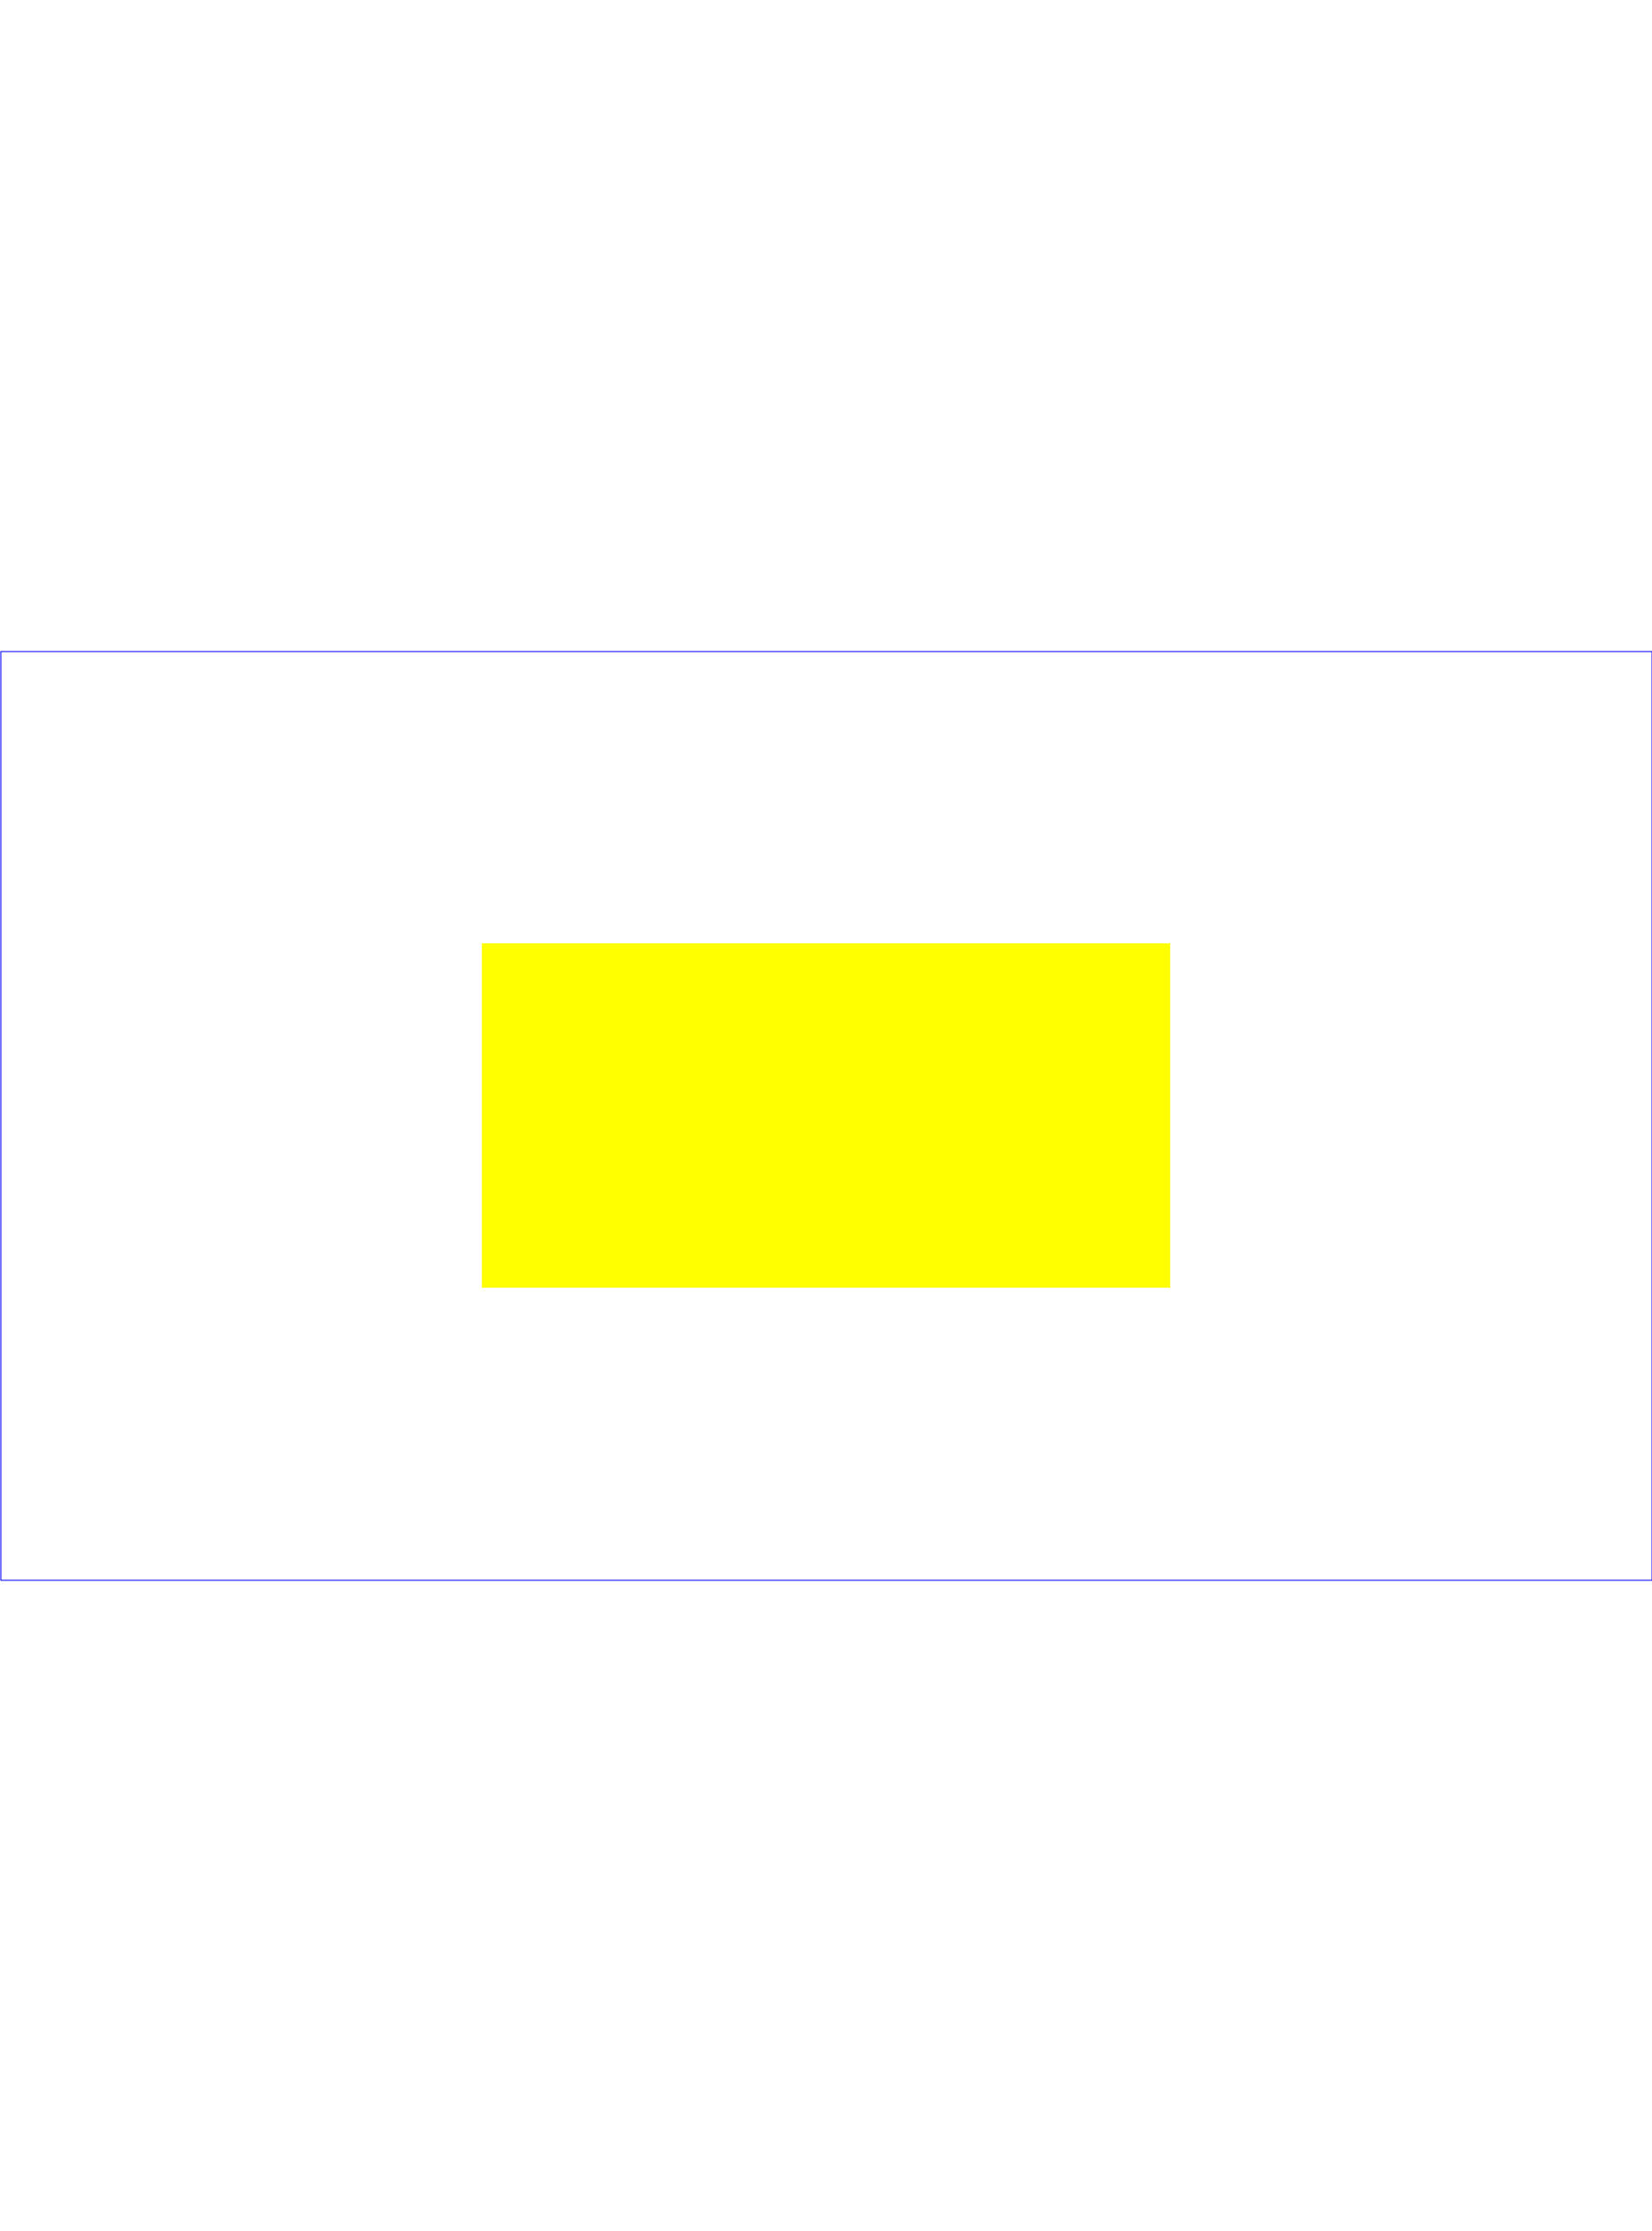 <?xml version="1.0" standalone="no"?>
<svg width="800px" viewBox="0 0 1920 1080"
     xmlns="http://www.w3.org/2000/svg" version="1.1">
  <desc>Example rect01 - rectangle with sharp corners</desc>

  <!-- Show outline of viewport using 'rect' element -->

  <rect id="background" x="0" y="0" width="1920" height="1080" fill="white"/>
  <rect x="1" y="1" width="1919" height="1079"
        fill="none" stroke="blue" stroke-width="1"/>

    <rect x="560" y="340" width="800" height="400"
        fill="yellow" stroke="navy" stroke-width="0"  >
    <animate attributeName="y" begin="0s" dur="9s"
        fill="freeze" from="0" to="680" />
    </rect>
</svg>
